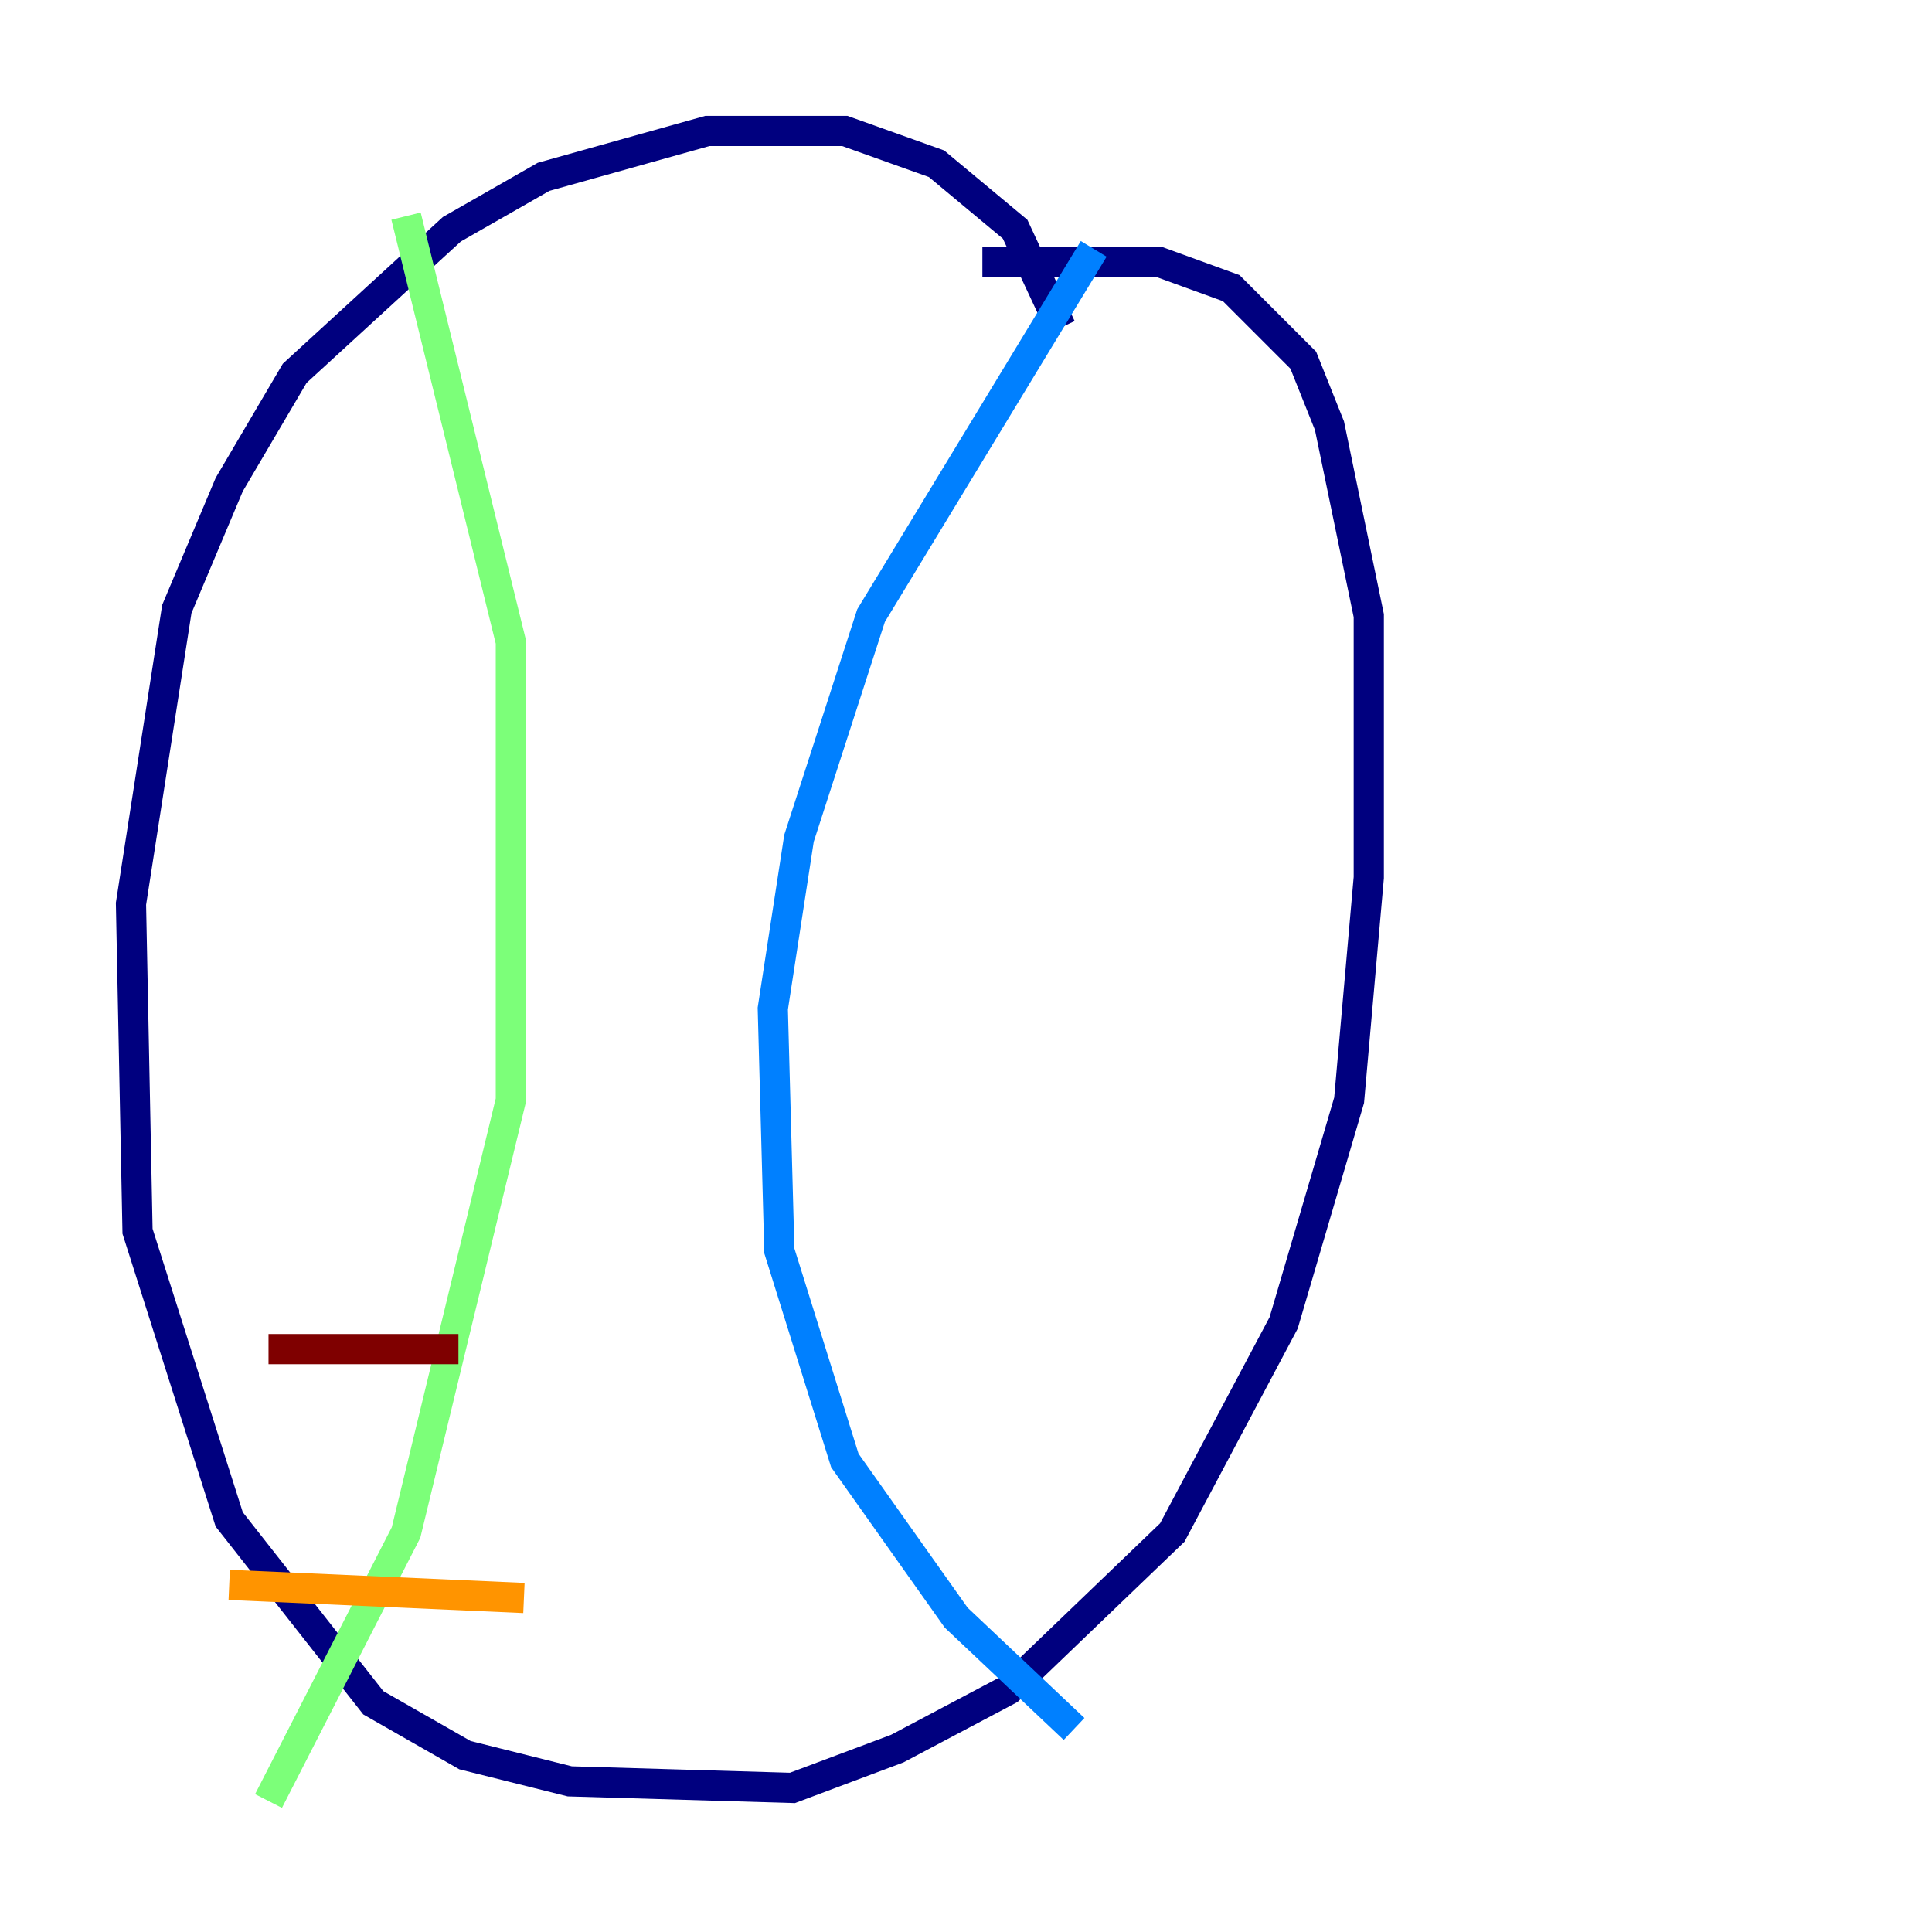 <?xml version="1.0" encoding="utf-8" ?>
<svg baseProfile="tiny" height="128" version="1.2" viewBox="0,0,128,128" width="128" xmlns="http://www.w3.org/2000/svg" xmlns:ev="http://www.w3.org/2001/xml-events" xmlns:xlink="http://www.w3.org/1999/xlink"><defs /><polyline fill="none" points="70.291,21.695 67.254,15.186 62.047,10.848 55.973,8.678 46.861,8.678 36.014,11.715 29.939,15.186 19.525,24.732 15.186,32.108 11.715,40.352 8.678,59.878 9.112,81.573 15.186,100.664 24.732,112.814 30.807,116.285 37.749,118.02 52.502,118.454 59.444,115.851 66.82,111.946 77.668,101.532 85.044,87.647 89.383,72.895 90.685,58.142 90.685,40.786 88.081,28.203 86.346,23.864 81.573,19.091 76.8,17.356 65.085,17.356" stroke="#00007f" stroke-width="2" /><polyline fill="none" points="72.461,16.488 57.709,40.786 52.936,55.539 51.2,66.82 51.634,82.875 55.973,96.759 63.349,107.173 71.159,114.549" stroke="#0080ff" stroke-width="2" /><polyline fill="none" points="26.902,14.319 33.844,42.522 33.844,72.895 26.902,101.532 17.79,119.322" stroke="#7cff79" stroke-width="2" /><polyline fill="none" points="15.186,105.003 34.712,105.871" stroke="#ff9400" stroke-width="2" /><polyline fill="none" points="17.79,89.383 30.373,89.383" stroke="#7f0000" stroke-width="2" /></svg>